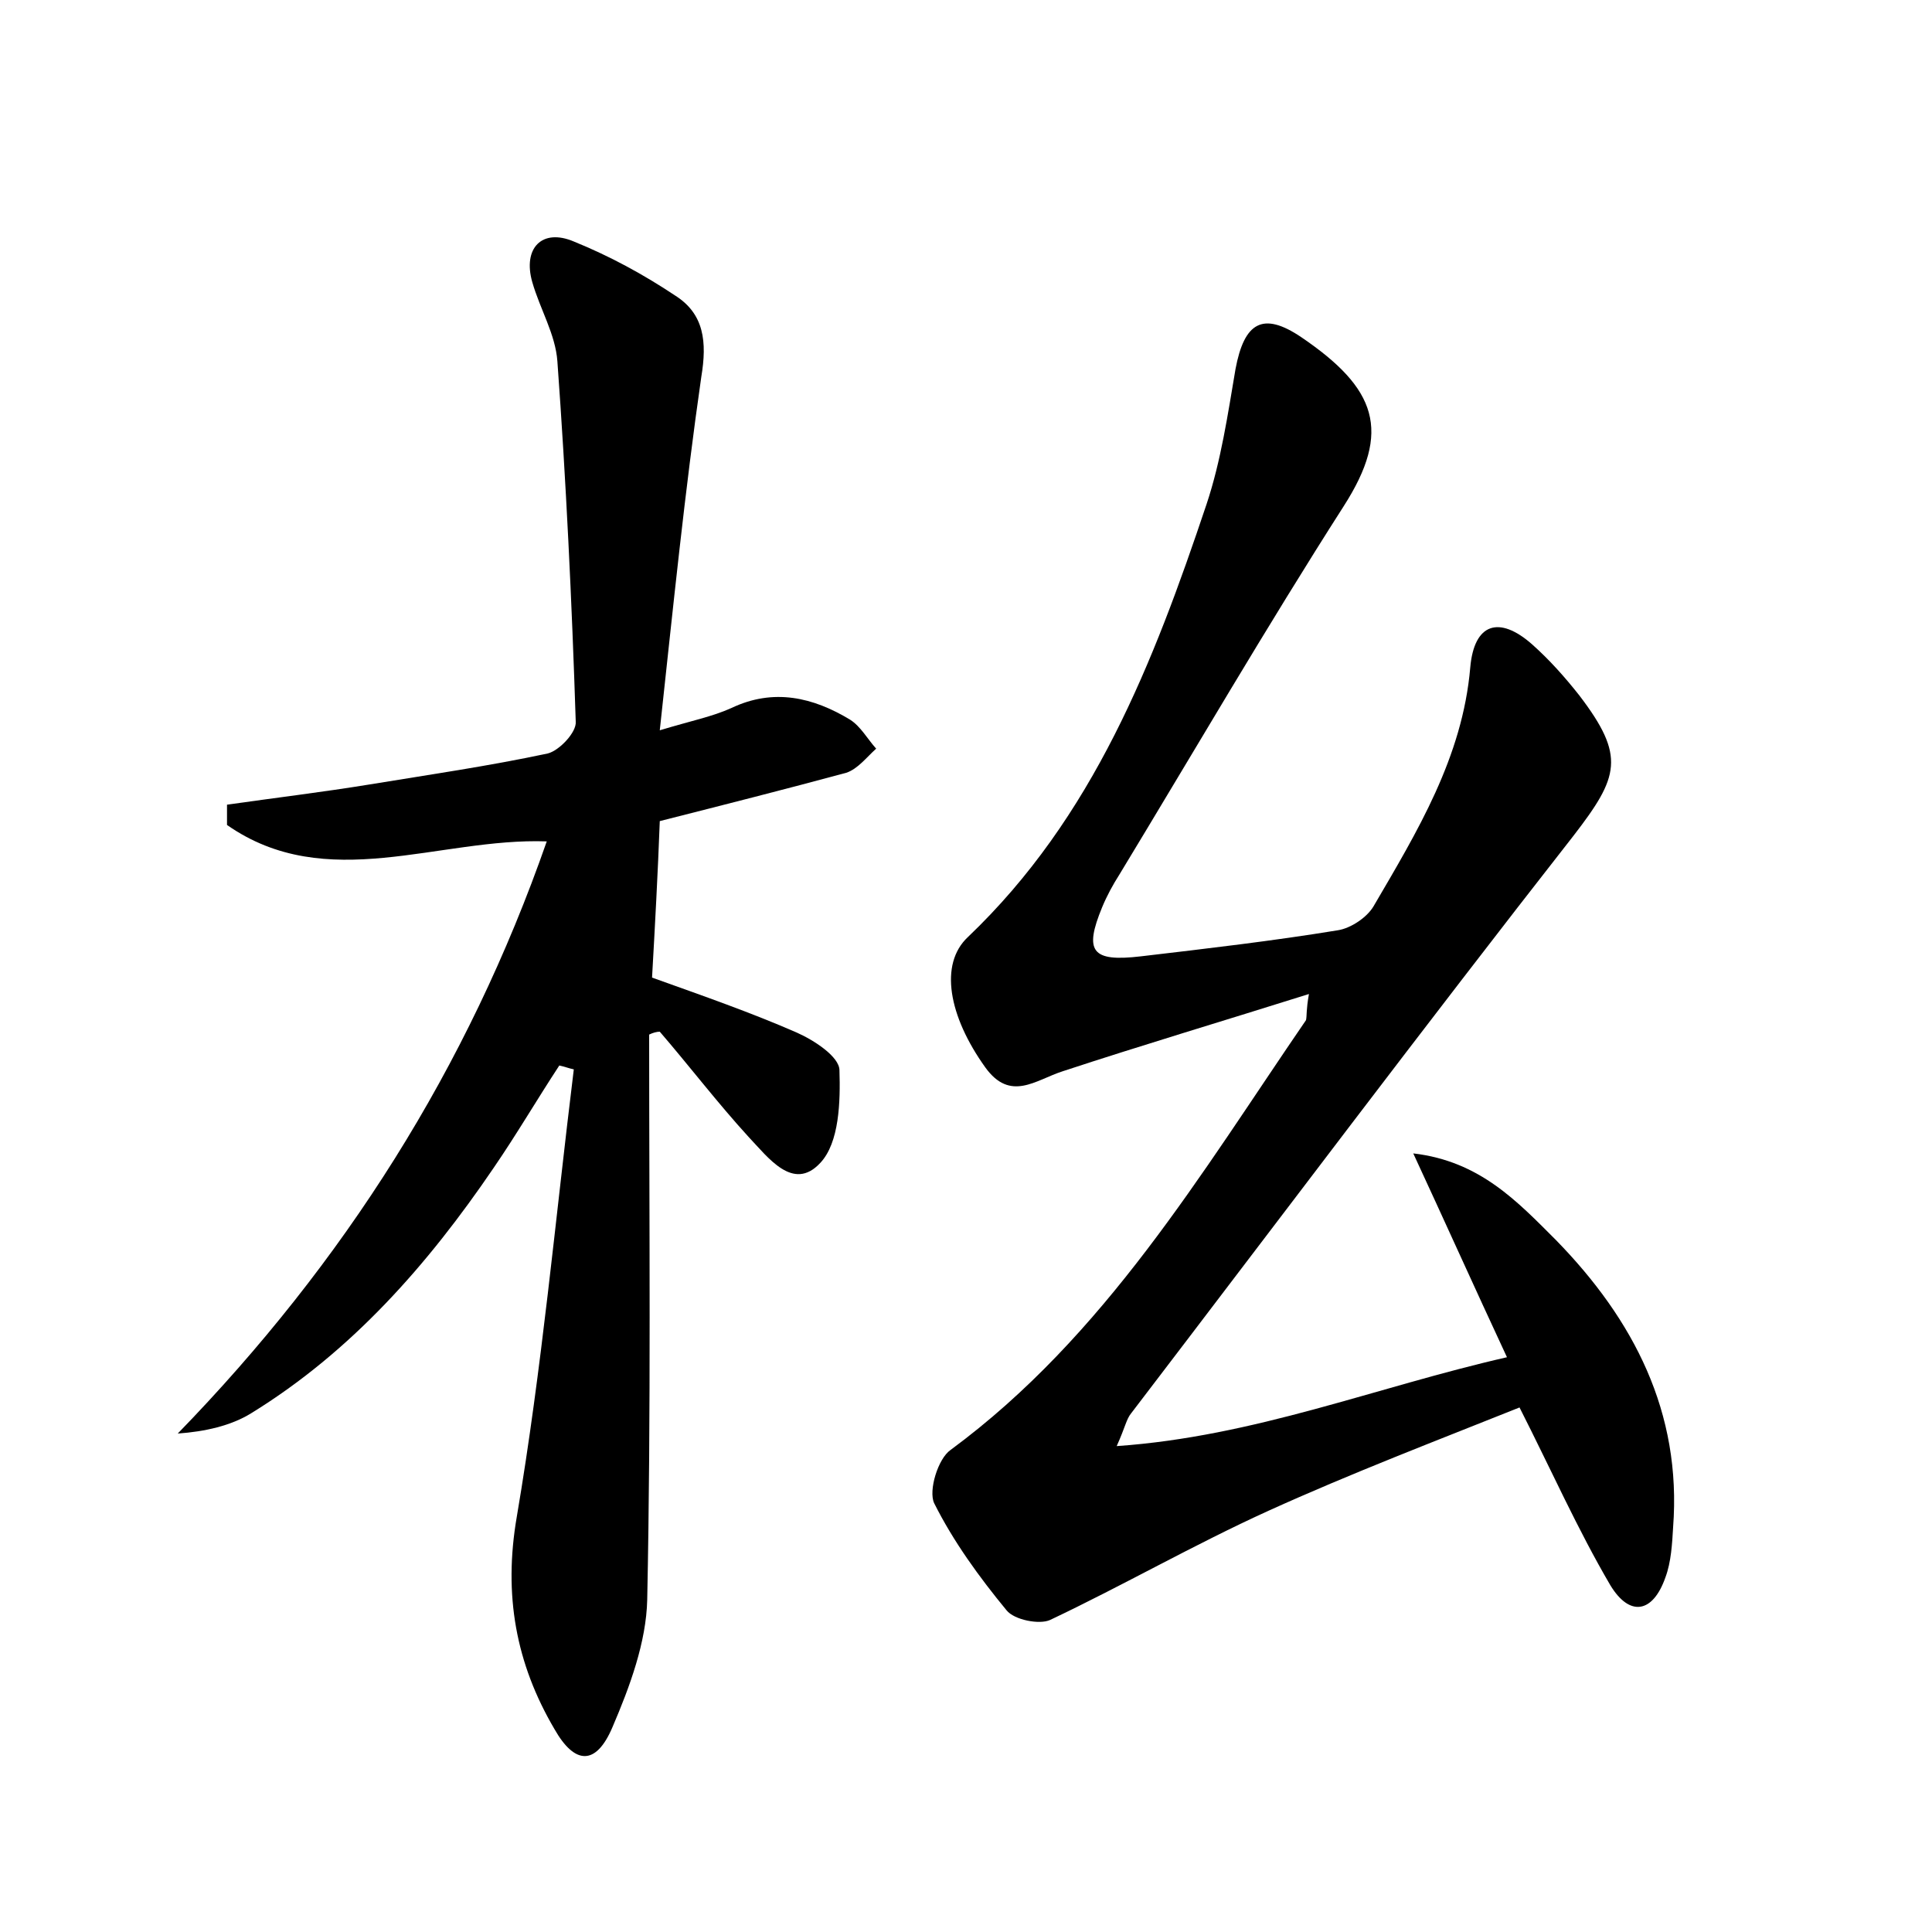 <?xml version="1.0" encoding="utf-8"?>
<!-- Generator: Adobe Illustrator 22.0.0, SVG Export Plug-In . SVG Version: 6.00 Build 0)  -->
<svg version="1.1" id="图层_1" xmlns="http://www.w3.org/2000/svg" xmlns:xlink="http://www.w3.org/1999/xlink" x="0px" y="0px"
	 viewBox="0 0 200 200" style="enable-background:new 0 0 200 200;" xml:space="preserve">
<style type="text/css">
	.st0{fill:#FFFFFF;}
</style>
<g>
	
	<path d="M135.5,102.9c-8.9,2.8-17.3,5.3-25.5,8c-2.8,0.9-5.4,3.2-8-0.4c-3.8-5.3-4.8-10.7-1.8-13.5c13-12.4,19.2-28.4,24.7-44.8
		c1.5-4.5,2.2-9.3,3-14c0.9-4.8,2.8-6,6.8-3.3c7.8,5.3,9.4,9.7,4.4,17.5c-8,12.5-15.5,25.4-23.2,38.1c-0.7,1.1-1.3,2.2-1.8,3.4
		c-1.9,4.6-1.1,5.7,4,5.1c6.8-0.8,13.7-1.6,20.4-2.7c1.3-0.2,3-1.3,3.7-2.5c4.5-7.7,9.2-15.4,10-24.7c0.4-4.6,3-5.4,6.4-2.4
		c1.8,1.6,3.4,3.4,4.9,5.3c4.8,6.3,4.1,8.4-0.6,14.5c-15.5,19.8-30.6,39.9-45.8,59.8c-0.5,0.6-0.6,1.4-1.5,3.4
		c14.3-1,26.8-6.1,40.4-9.2c-3.4-7.3-6.5-14.2-9.7-21.1c6.9,0.8,10.8,5,14.8,9c8,8.2,13,17.8,12.1,29.7c-0.1,1.7-0.2,3.6-0.8,5.2
		c-1.3,3.7-3.7,4.1-5.7,0.8c-3.4-5.8-6.1-11.9-9.4-18.4c-8.5,3.4-17.4,6.8-26,10.7c-7.7,3.5-15,7.7-22.6,11.3c-1.1,0.5-3.7,0-4.5-1
		c-2.8-3.4-5.5-7.1-7.5-11.1c-0.6-1.3,0.4-4.6,1.7-5.5c16-11.8,25.9-28.6,36.8-44.5C135.3,105.1,135.2,104.6,135.5,102.9z"/>
	<path d="M67.2,107.1c0,19.5,0.2,39-0.2,58.5c-0.1,4.4-1.8,9-3.6,13.2c-1.7,4-3.9,3.9-6,0.2c-4-6.8-5.3-13.9-3.9-22
		c2.6-15.3,4-30.9,5.9-46.3c-0.5-0.1-1-0.3-1.5-0.4c-2.3,3.5-4.4,7.1-6.8,10.6c-6.8,10-14.7,19-25.1,25.4c-2.1,1.3-4.8,1.9-7.6,2.1
		c17.2-17.7,30-37.8,38.2-61.3c-11.2-0.4-22.8,5.5-33.1-1.7c0-0.7,0-1.4,0-2.1c4.9-0.7,9.9-1.3,14.8-2.1c6.1-1,12.3-1.9,18.4-3.2
		c1.2-0.3,3-2.2,2.9-3.3c-0.4-12.4-1-24.9-1.9-37.3c-0.2-2.8-1.8-5.4-2.6-8.2c-1-3.5,1-5.6,4.3-4.2c3.7,1.5,7.2,3.4,10.5,5.6
		c3,1.9,3.3,4.8,2.7,8.4c-1.7,11.8-2.9,23.7-4.3,36.6c3.3-1,5.4-1.4,7.4-2.3c4.4-2.1,8.5-1.1,12.3,1.2c1.1,0.7,1.8,2,2.7,3
		c-1,0.9-1.9,2.1-3.1,2.5C81.3,81.7,75,83.3,68.3,85c-0.2,5.4-0.5,10.9-0.8,16.2c5.3,1.9,10.2,3.6,15,5.7c1.8,0.8,4.4,2.5,4.4,3.9
		c0.1,3.2,0,7.5-2,9.6c-2.8,3-5.4-0.6-7.4-2.7c-3.2-3.5-6.1-7.3-9.2-10.9C68,106.8,67.6,106.9,67.2,107.1z"/>
</g>
</svg>
